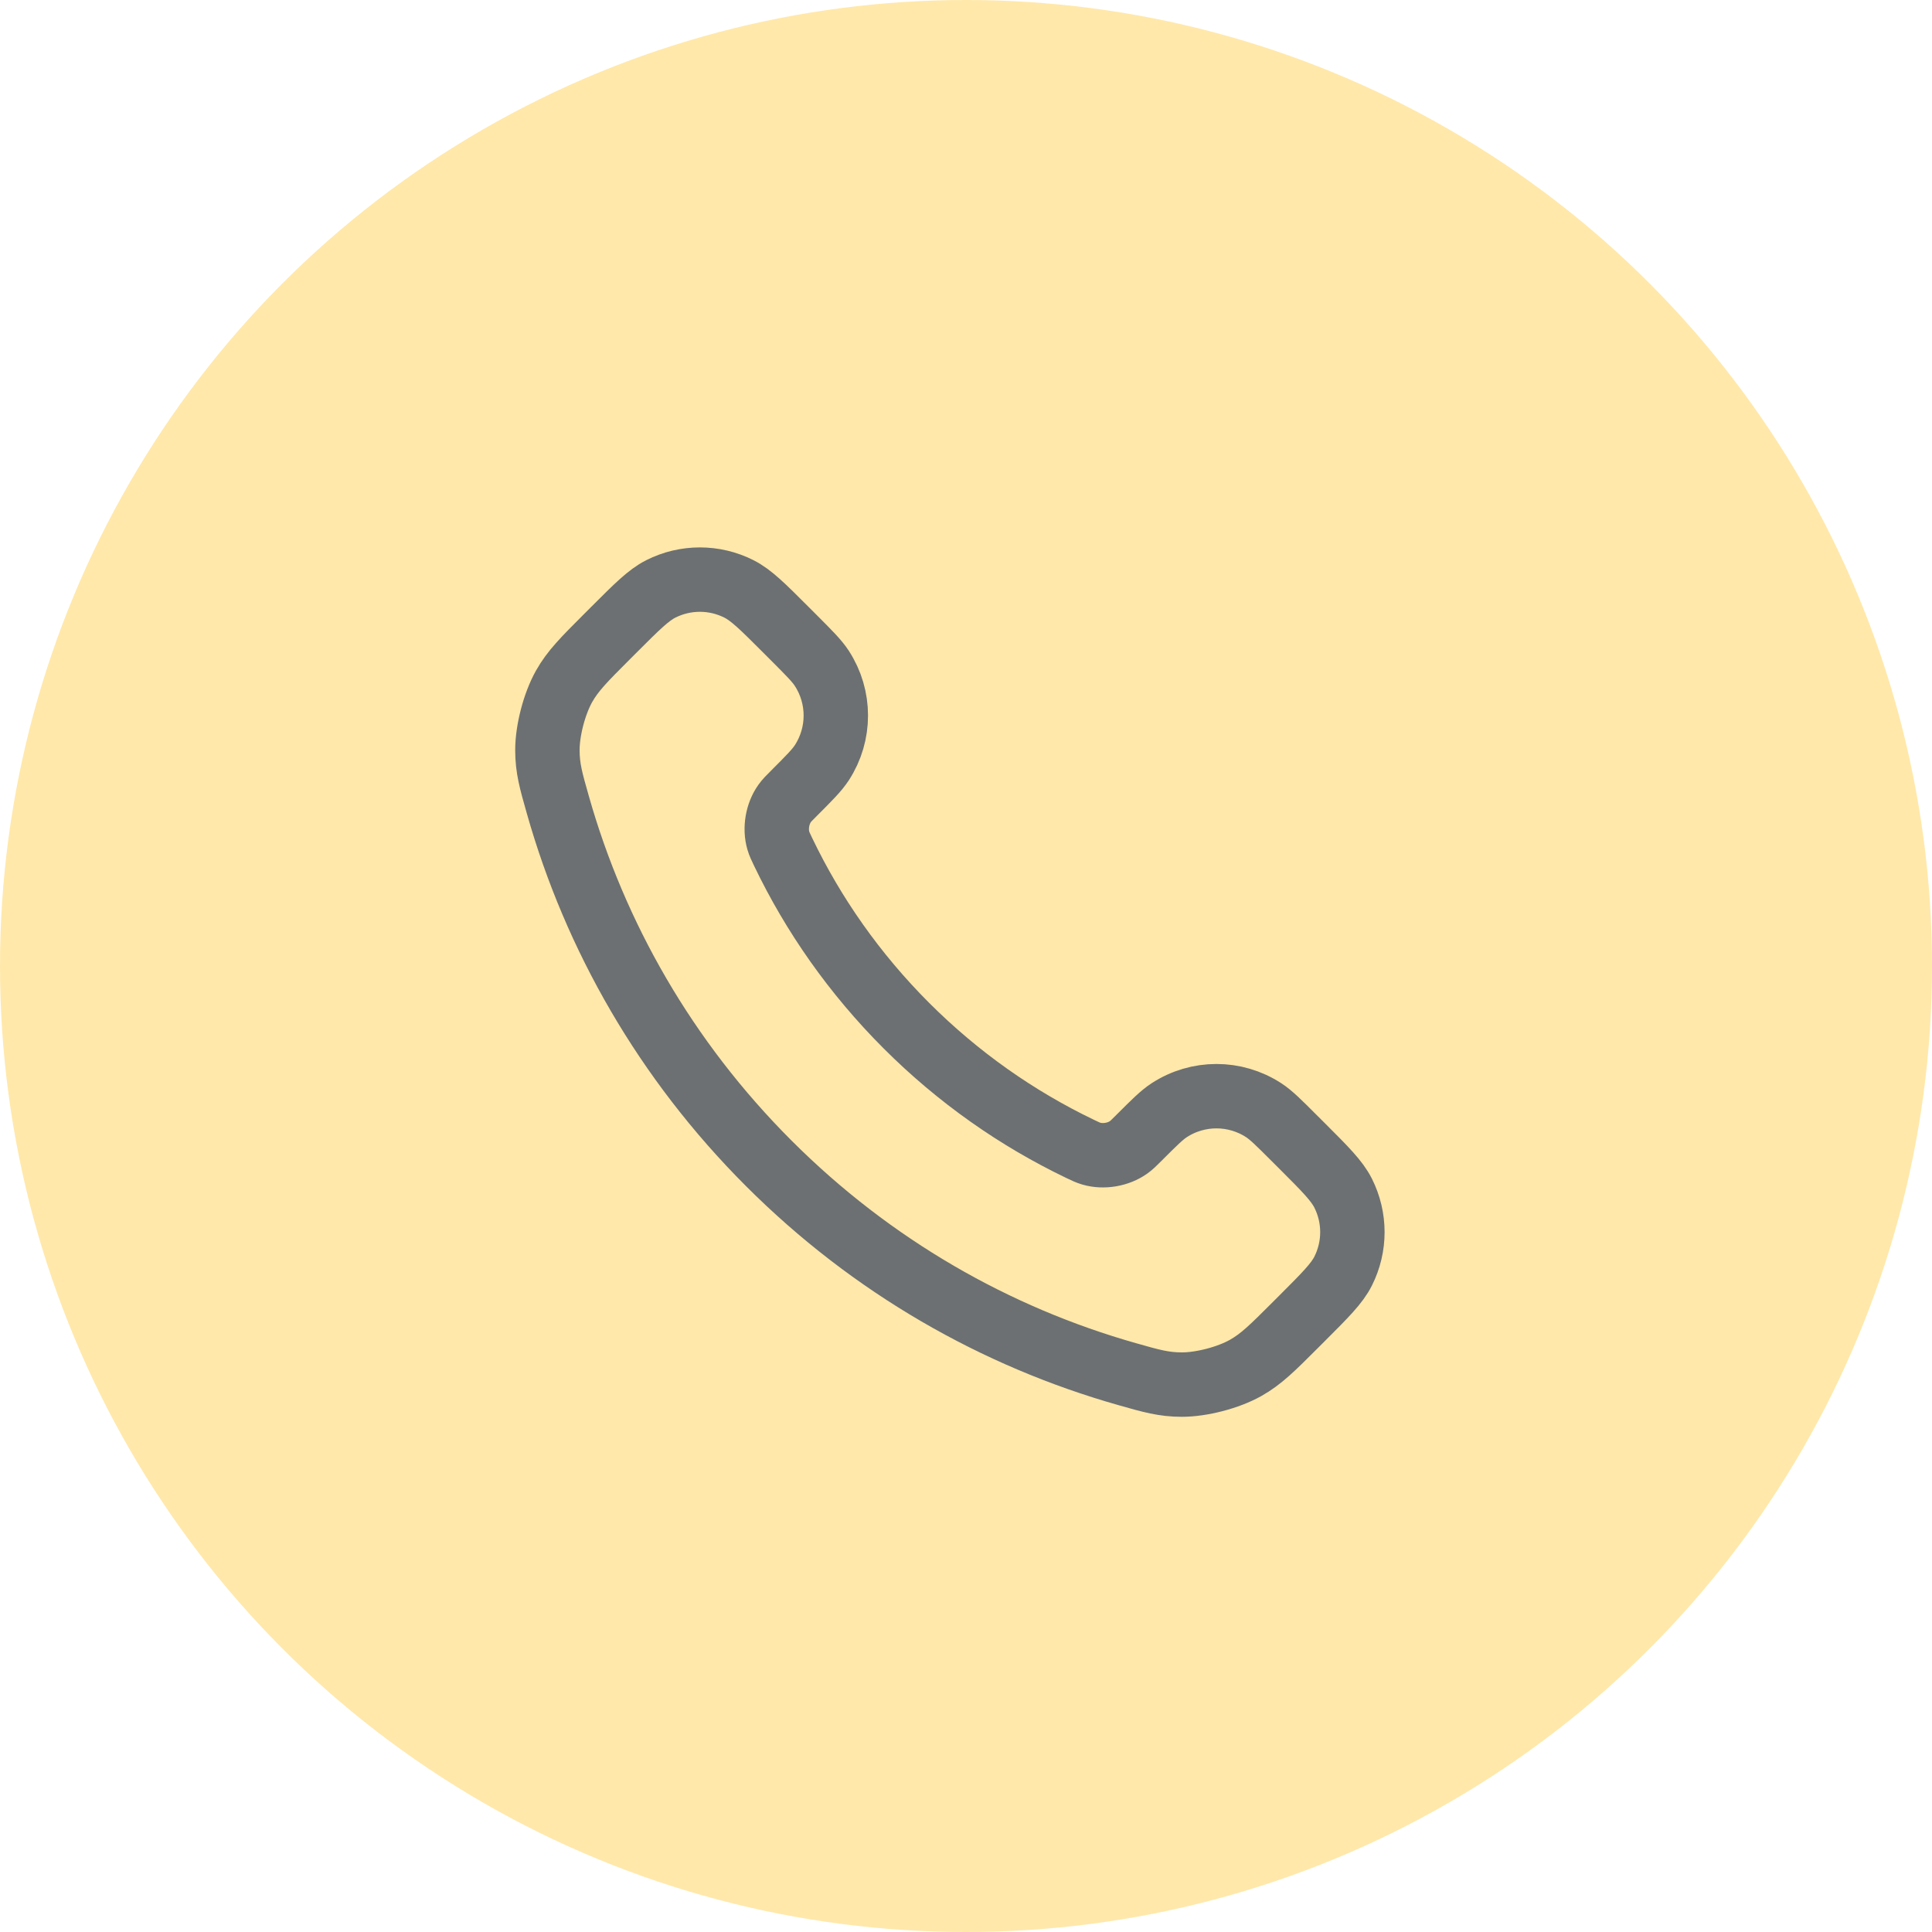 <svg width="60" height="60" viewBox="0 0 60 60" fill="none" xmlns="http://www.w3.org/2000/svg">
<circle cx="30" cy="30" r="30" fill="#FFE8AA"/>
<path d="M24.324 26.463C25.259 28.411 26.534 30.237 28.148 31.852C29.763 33.466 31.589 34.741 33.536 35.676C33.704 35.757 33.788 35.797 33.894 35.828C34.271 35.938 34.733 35.859 35.052 35.63C35.142 35.566 35.219 35.489 35.372 35.336C35.842 34.866 36.077 34.631 36.313 34.477C37.204 33.898 38.352 33.898 39.243 34.477C39.479 34.631 39.714 34.866 40.184 35.336L40.446 35.597C41.16 36.311 41.517 36.668 41.711 37.052C42.096 37.815 42.096 38.715 41.711 39.478C41.517 39.861 41.16 40.218 40.446 40.932L40.234 41.144C39.522 41.856 39.166 42.212 38.682 42.483C38.146 42.785 37.312 43.002 36.696 43C36.141 42.998 35.762 42.891 35.004 42.675C30.928 41.519 27.082 39.336 23.873 36.127C20.664 32.918 18.481 29.072 17.325 24.996C17.109 24.238 17.002 23.859 17 23.304C16.998 22.688 17.215 21.854 17.517 21.317C17.788 20.834 18.144 20.478 18.856 19.766L19.068 19.554C19.782 18.84 20.139 18.483 20.522 18.289C21.285 17.904 22.186 17.904 22.948 18.289C23.332 18.483 23.689 18.84 24.403 19.554L24.665 19.816C25.134 20.286 25.369 20.521 25.523 20.757C26.102 21.648 26.102 22.796 25.523 23.687C25.369 23.923 25.134 24.158 24.665 24.628C24.511 24.781 24.434 24.858 24.37 24.948C24.141 25.267 24.062 25.729 24.172 26.106C24.203 26.212 24.244 26.296 24.324 26.463Z" stroke="#6C7072" stroke-width="2" stroke-linecap="round" stroke-linejoin="round"/>
</svg>
